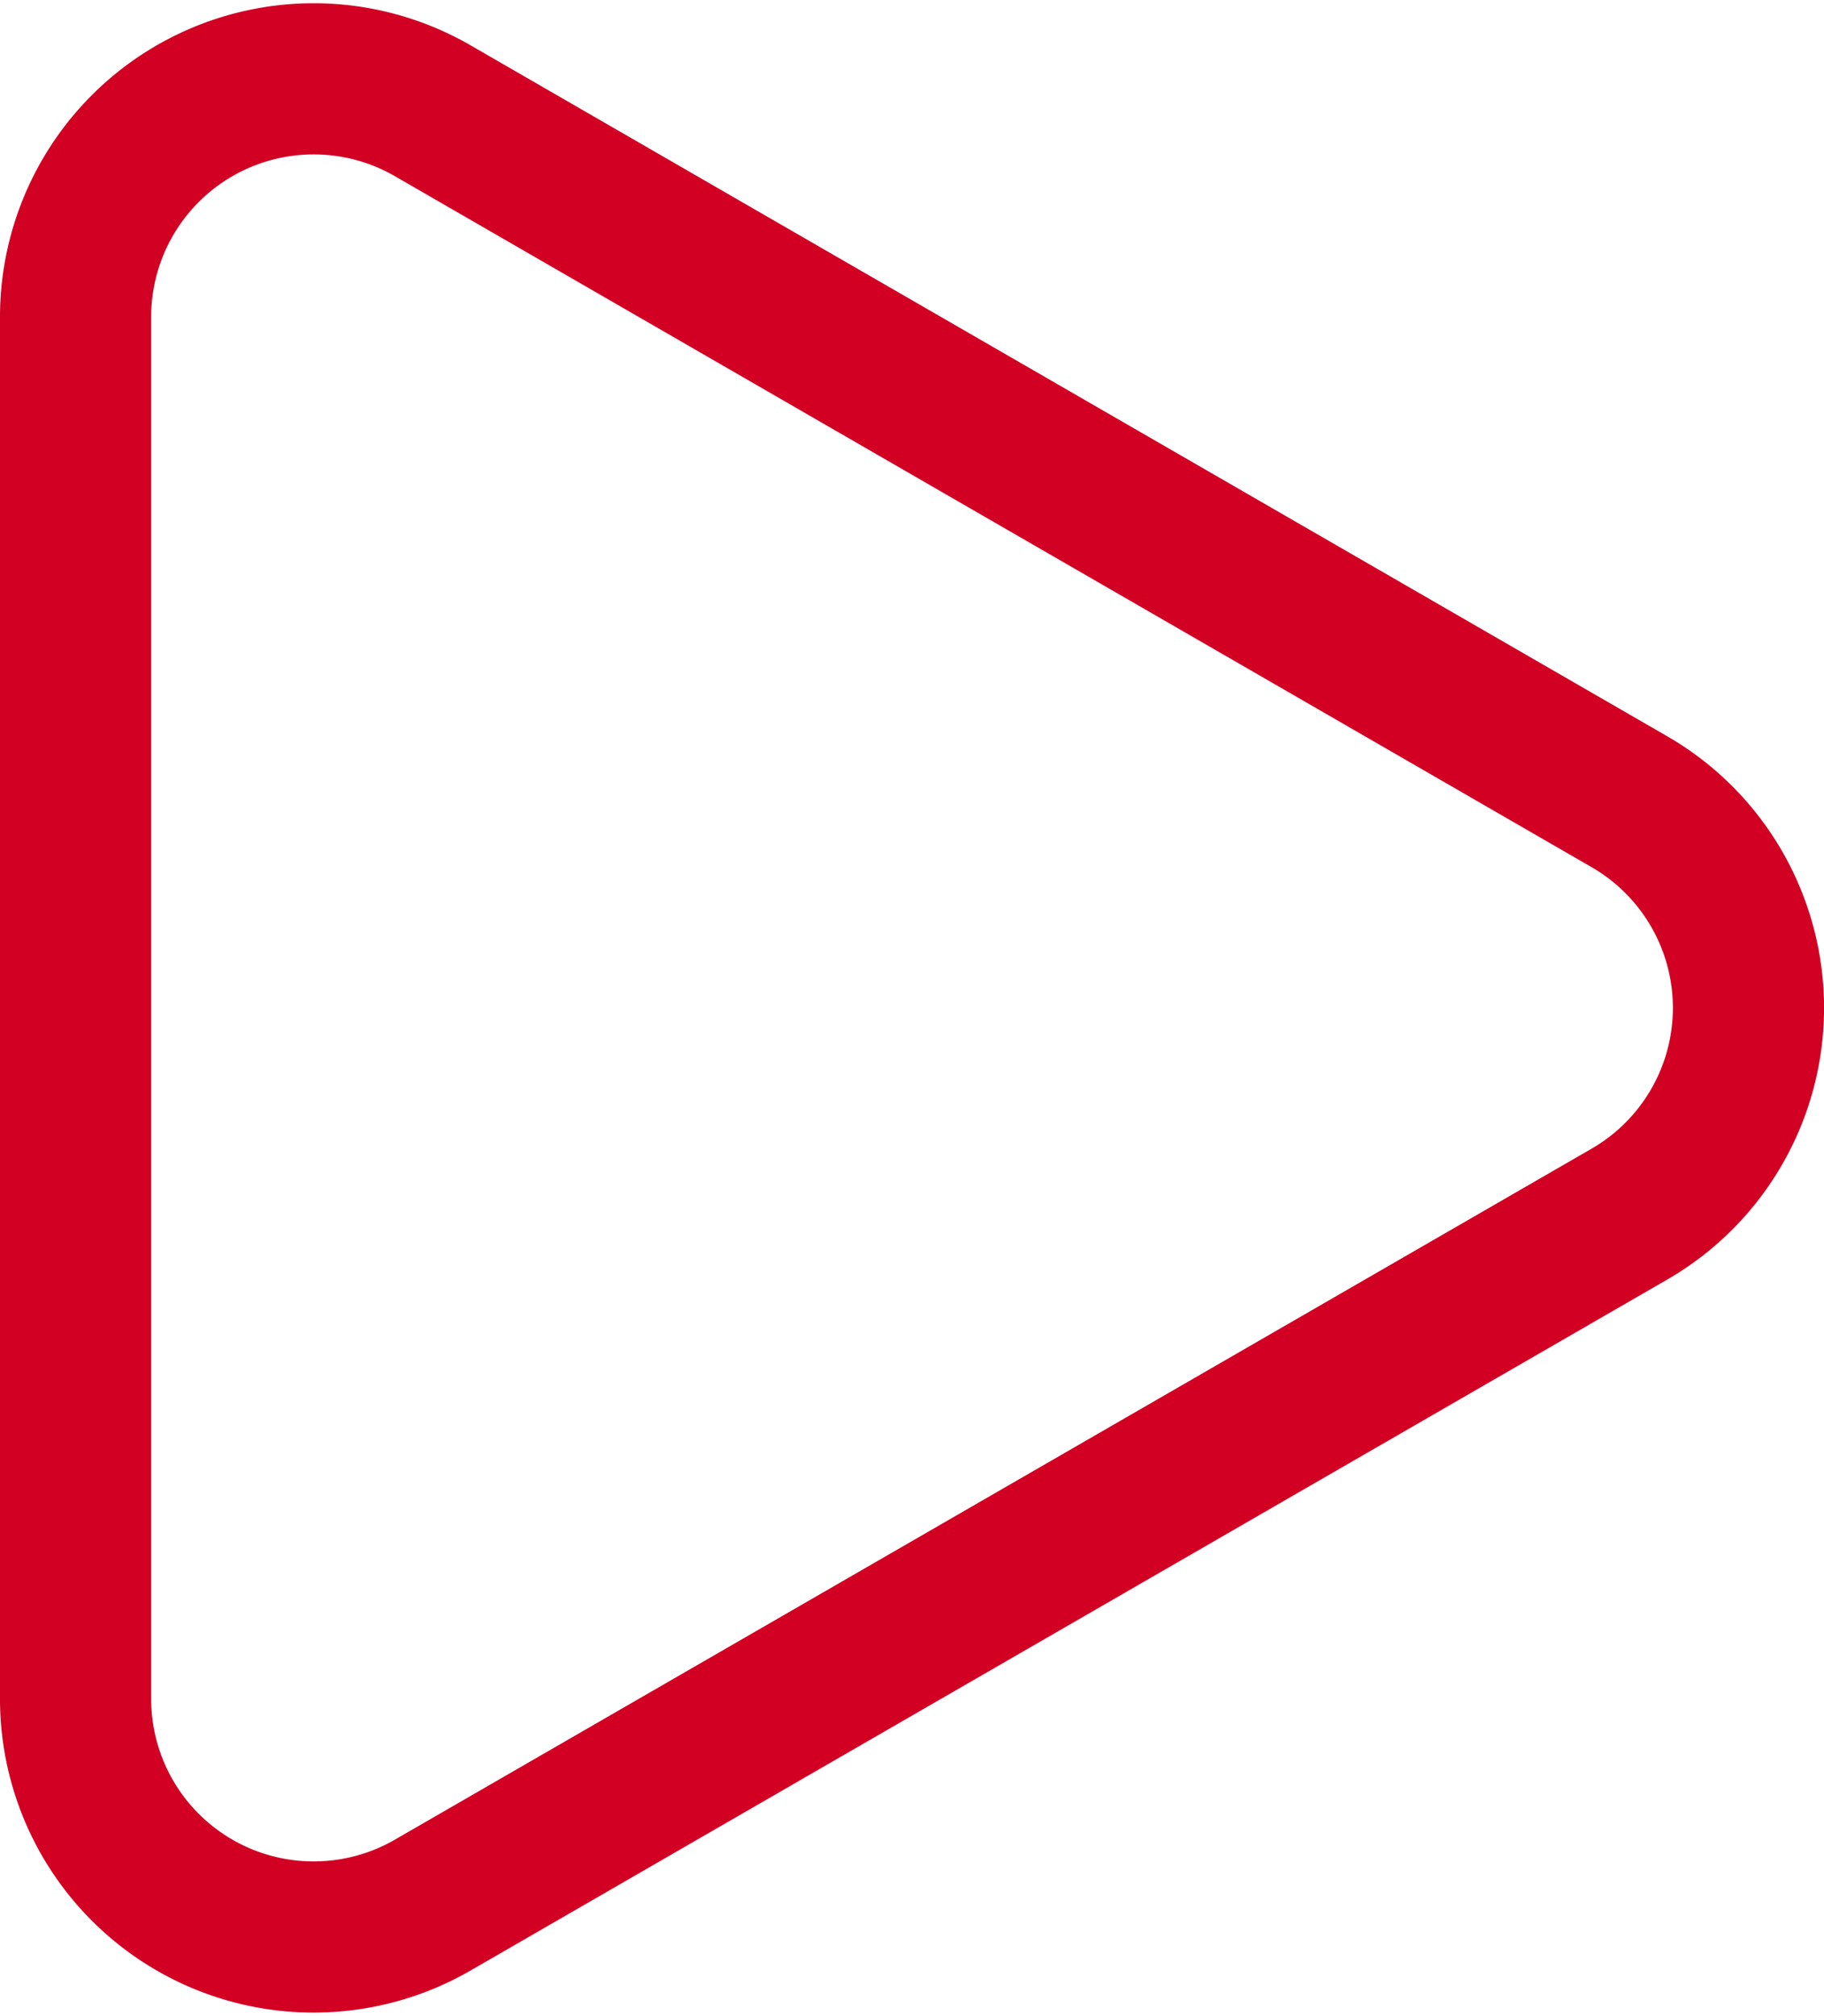 <svg xmlns="http://www.w3.org/2000/svg" width="14.48" height="16.001" viewBox="0 0 14.48 16.001">
  <path id="Path_135" data-name="Path 135" d="M619.723,49.252l-9.5-5.485a1.89,1.89,0,0,0-2.835,1.637v10.97a1.89,1.89,0,0,0,2.835,1.637l9.5-5.485A1.89,1.89,0,0,0,619.723,49.252Z" transform="translate(-606.788 -42.888)" fill="none" stroke="#d20023" stroke-width="1.2"/>
</svg>

